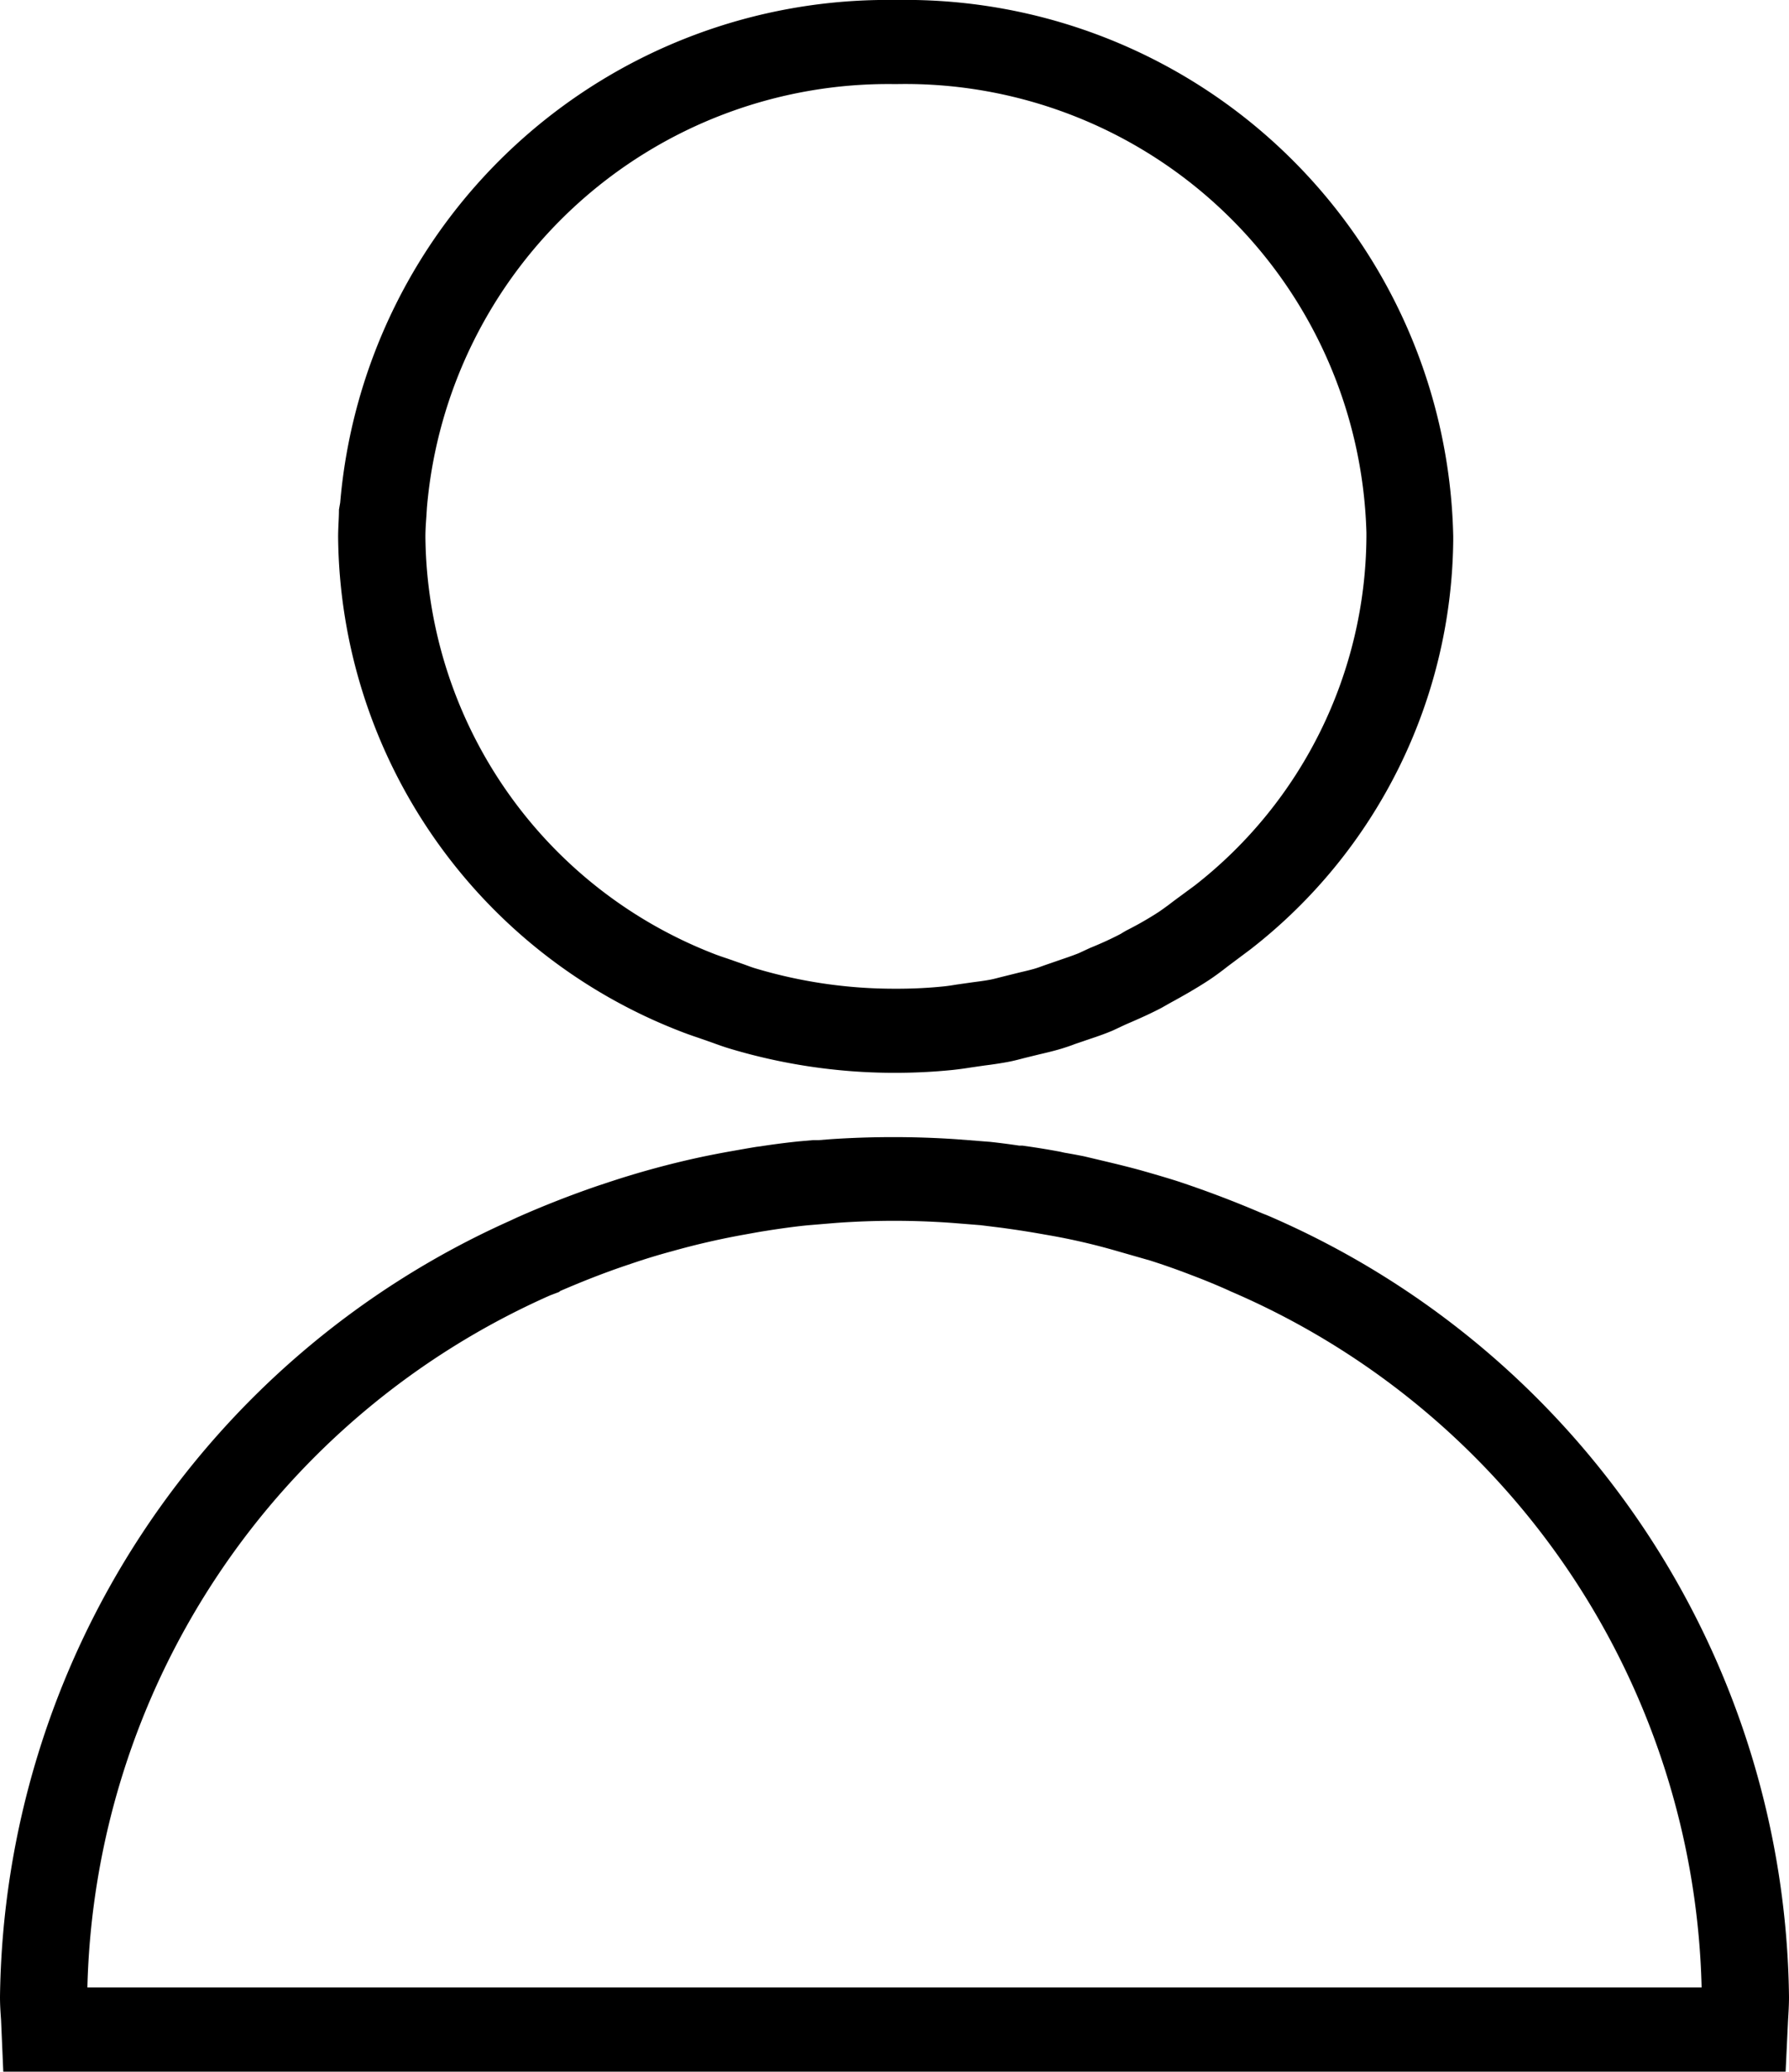 <svg xmlns="http://www.w3.org/2000/svg" width="19" height="22"><defs><style>.cls-1{fill-rule:evenodd;filter:url(#filter)}</style><filter id="filter" x="0" y="0" width="19" height="22" filterUnits="userSpaceOnUse"><feFlood result="flood" flood-color="#fff"/><feComposite result="composite" operator="in" in2="SourceGraphic"/><feBlend result="blend" in2="SourceGraphic"/></filter></defs><path id="Авторизация" class="cls-1" d="M13.463 12.907l-.063-.025a11.254 11.254 0 0 0-.9-.341c-.127-.04-.255-.077-.385-.114-.2-.055-.4-.1-.6-.148a7.144 7.144 0 0 0-.211-.039l-.044-.01q-.182-.034-.366-.06l-.035-.005h-.035c-.1-.015-.2-.028-.309-.04l-.36-.028a9.994 9.994 0 0 0-1.336 0l-.128.01h-.059l-.149.013a8.02 8.02 0 0 0-.409.053l-.04.005c-.093.015-.186.032-.277.048s-.2.037-.3.058a9.4 9.4 0 0 0-1.006.274l-.1.033c-.292.1-.583.214-.864.339l-.075.035A9.153 9.153 0 0 0 0 21.206c0 .081.005.159.011.239L.035 22h18.929l.026-.549c.005-.081.01-.162.01-.245a9.148 9.148 0 0 0-5.537-8.299zm-12.535 8.2a8.26 8.26 0 0 1 4.915-7.352l.095-.036.011-.01c.231-.1.469-.194.71-.275l.077-.026c.131-.044.262-.084.4-.121a8.067 8.067 0 0 1 .786-.18c.073-.013.146-.027.22-.038l.036-.006c.133-.02.266-.039.4-.052l.3-.025a8.505 8.505 0 0 1 1.237 0l.3.024.234.029.106.015q.166.024.333.054l.052.009a6.759 6.759 0 0 1 .725.168l.349.1q.217.069.429.151c.136.051.27.106.4.164l.023.011a8.26 8.26 0 0 1 5.006 7.393H.928zm6.279-10.163c.07.028.141.053.213.077l.151.053c.058.021.116.042.176.06a6.093 6.093 0 0 0 1.72.258h.046c.2 0 .4-.01.6-.03.067-.007.132-.016.2-.027l.145-.021a3.97 3.97 0 0 0 .249-.038c.059-.011.115-.026.172-.041l.159-.039c.078-.018.157-.037.234-.06.048-.015.1-.032.143-.049l.128-.044c.091-.03.183-.061.275-.1l.1-.047.041-.019c.126-.054.251-.109.375-.174l.081-.046c.139-.076.278-.154.419-.246.073-.048.142-.1.211-.154l.238-.178a5.57 5.57 0 0 0 2.151-4.338v-.047A5.819 5.819 0 0 0 9.513 0a5.833 5.833 0 0 0-5.9 5.337l-.013.074c0 .094-.009.189-.009.289a5.686 5.686 0 0 0 3.616 5.244zM4.529 5.473l.005-.081A4.918 4.918 0 0 1 9.512.893a4.9 4.9 0 0 1 5 4.762v.047a4.733 4.733 0 0 1-1.822 3.7l-.22.162c-.049.038-.1.076-.161.118a3.626 3.626 0 0 1-.349.2l-.066.039c-.1.052-.206.1-.315.144l-.123.057c-.07.028-.145.053-.218.078l-.153.053c-.03.011-.06.022-.089.031-.057.017-.116.03-.174.044l-.185.046c-.04.01-.079.021-.115.028-.062.012-.125.02-.187.028l-.176.025c-.043.007-.085.014-.133.019-.154.016-.31.024-.468.025h-.051a5.147 5.147 0 0 1-1.484-.216c-.041-.012-.081-.028-.123-.043l-.174-.061c-.054-.018-.108-.036-.16-.057A4.8 4.8 0 0 1 4.518 5.7c0-.079.006-.153.011-.227z"/></svg>